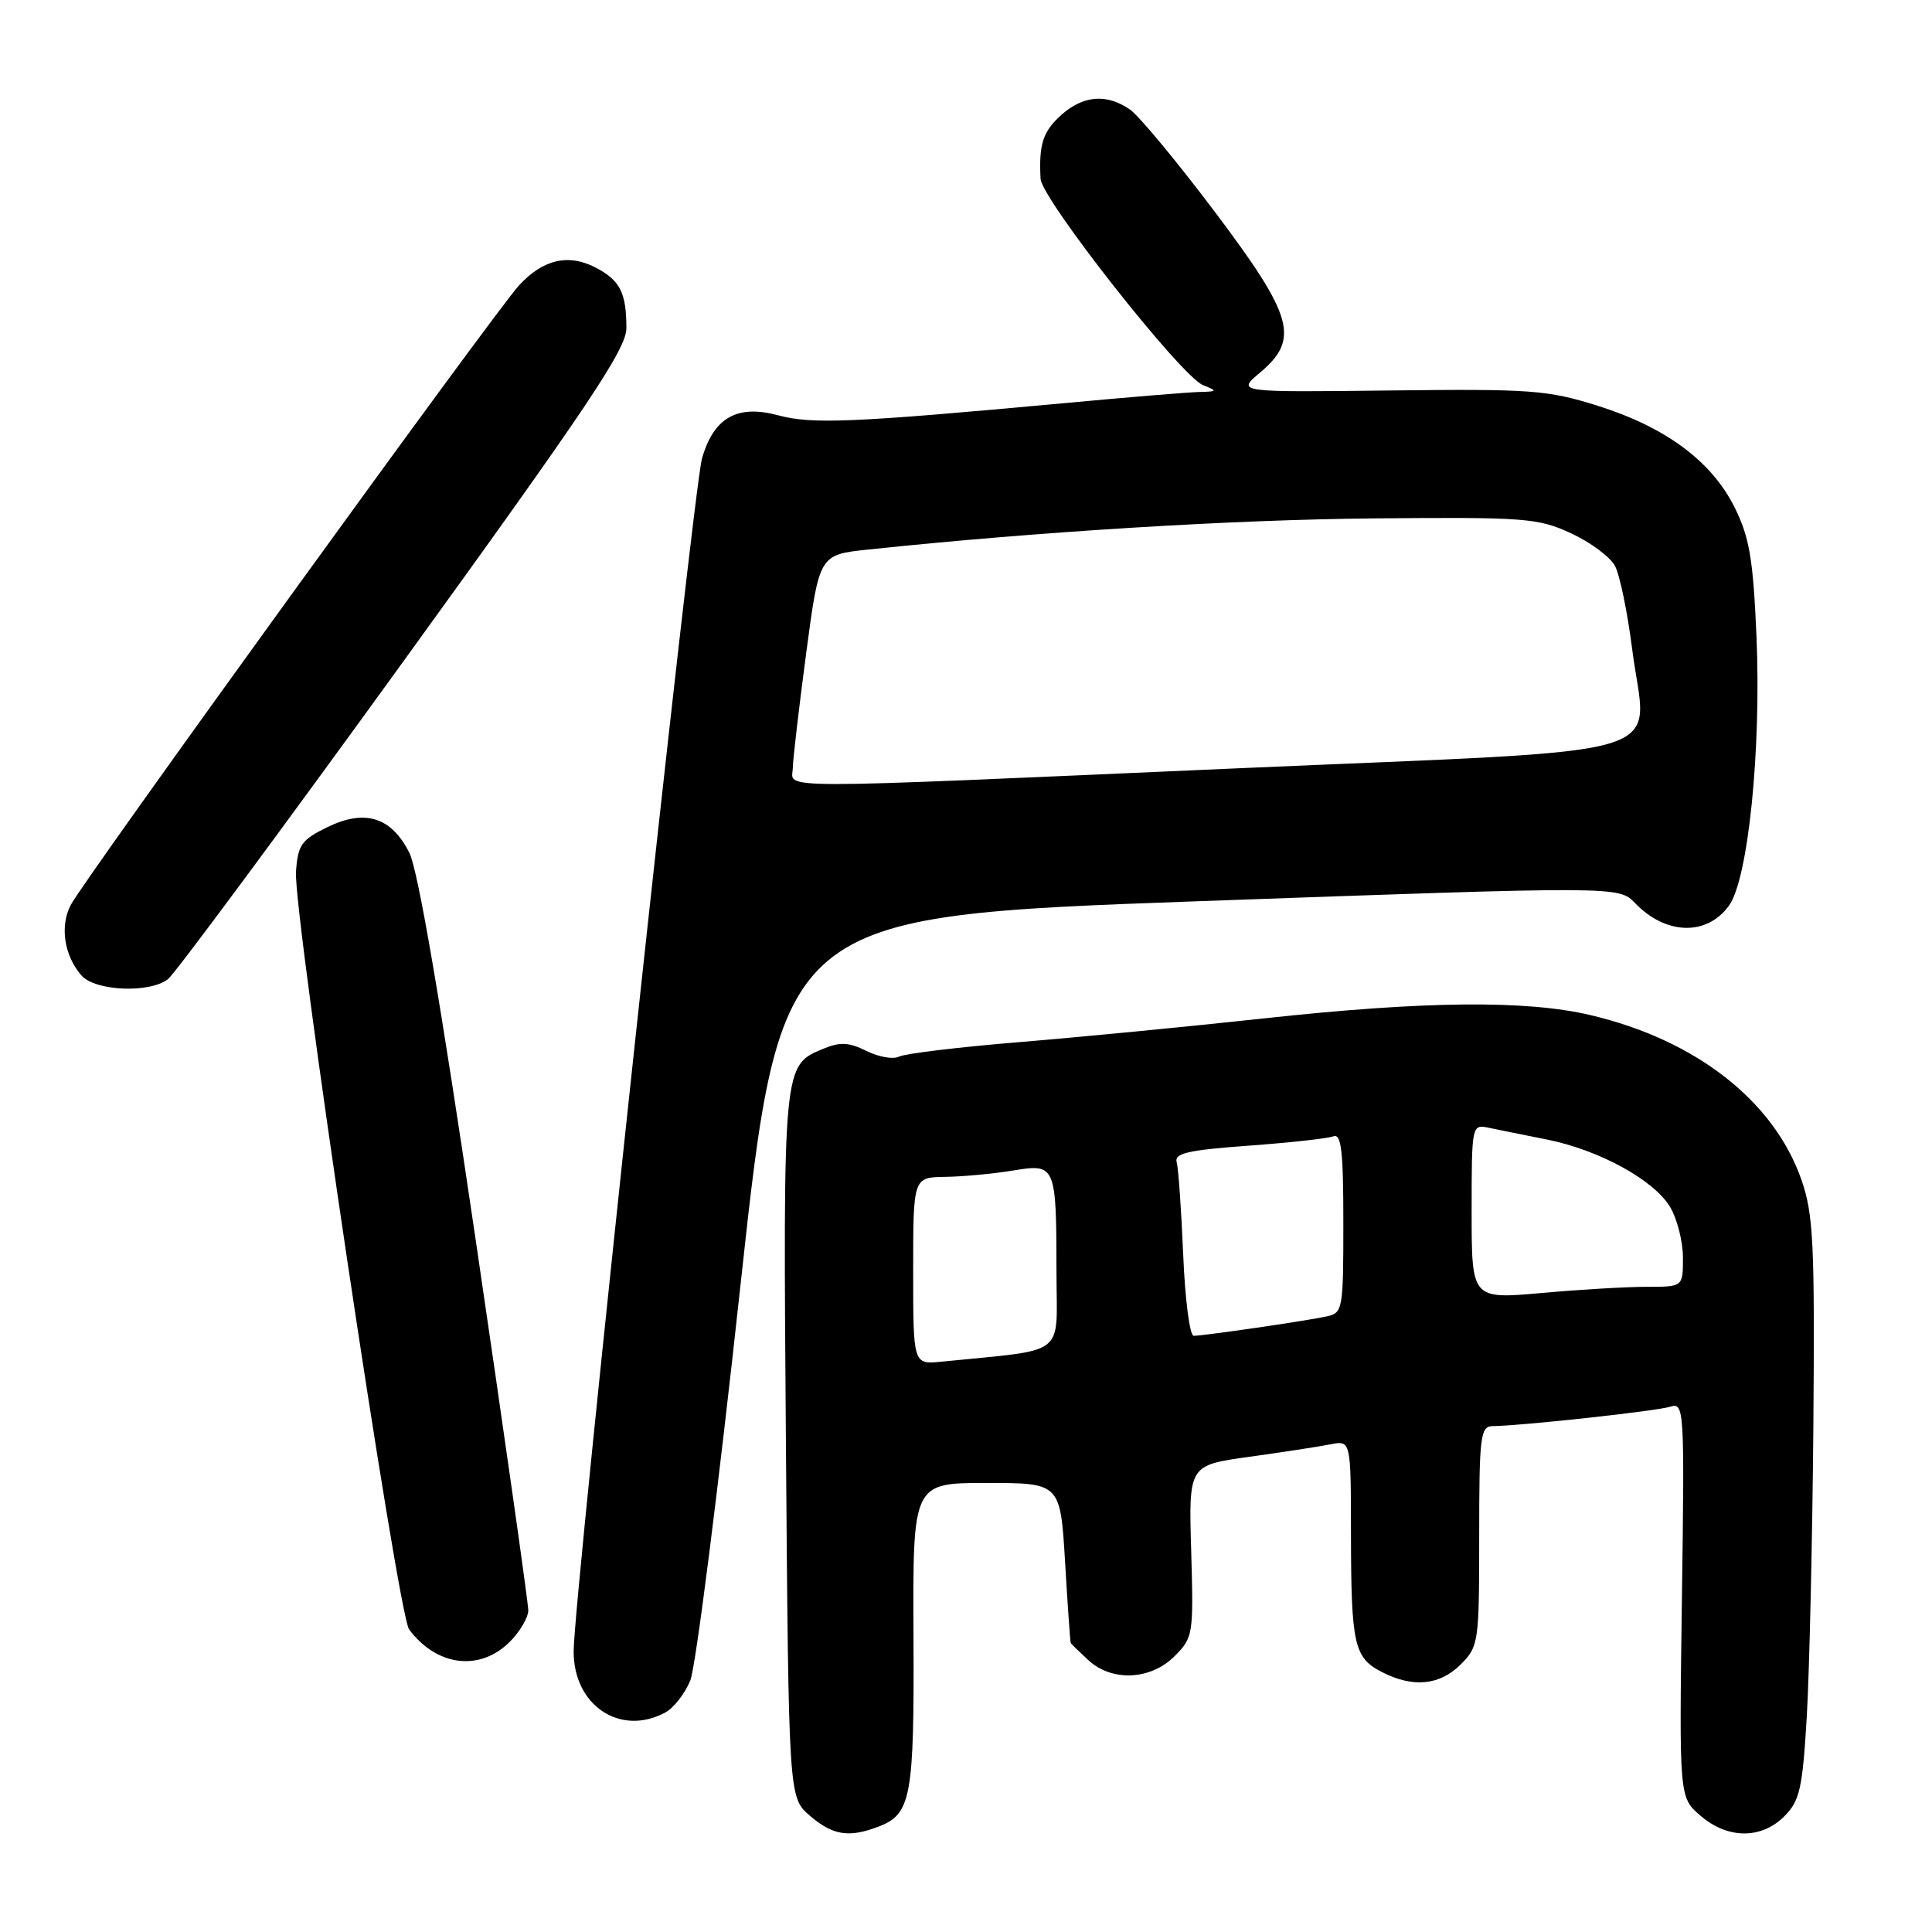 <?xml version="1.0" encoding="UTF-8" standalone="no"?>
<!DOCTYPE svg PUBLIC "-//W3C//DTD SVG 1.1//EN" "http://www.w3.org/Graphics/SVG/1.1/DTD/svg11.dtd" >
<svg xmlns="http://www.w3.org/2000/svg" xmlns:xlink="http://www.w3.org/1999/xlink" version="1.1" viewBox="0 0 256 256">
 <g >
 <path fill="currentColor"
d=" M 116.37 242.05 C 120.75 240.39 121.15 238.21 121.04 216.68 C 120.95 196.50 120.95 196.50 130.72 196.50 C 140.50 196.50 140.50 196.50 141.13 207.00 C 141.47 212.78 141.81 217.59 141.88 217.71 C 141.94 217.83 142.98 218.84 144.19 219.96 C 147.30 222.86 152.45 222.64 155.63 219.46 C 158.10 216.99 158.16 216.60 157.84 205.54 C 157.50 194.15 157.50 194.15 165.50 193.04 C 169.90 192.43 174.74 191.69 176.25 191.39 C 179.00 190.84 179.00 190.84 179.01 203.17 C 179.03 217.92 179.41 219.64 183.08 221.54 C 187.20 223.67 190.76 223.33 193.55 220.55 C 195.93 218.16 196.00 217.66 196.00 203.55 C 196.00 190.37 196.16 189.00 197.75 188.97 C 201.70 188.92 219.51 186.97 221.30 186.40 C 223.17 185.81 223.22 186.50 222.86 211.98 C 222.50 238.16 222.50 238.16 225.31 240.58 C 228.91 243.69 233.37 243.73 236.43 240.67 C 238.48 238.61 238.84 237.04 239.41 227.42 C 239.76 221.41 240.15 204.12 240.28 189.00 C 240.47 164.70 240.29 160.90 238.70 156.33 C 235.05 145.87 224.71 137.80 210.76 134.51 C 202.22 132.49 188.72 132.63 167.41 134.95 C 157.56 136.02 142.97 137.44 135.00 138.09 C 127.03 138.75 119.88 139.61 119.12 140.01 C 118.37 140.40 116.43 140.06 114.82 139.26 C 112.49 138.10 111.33 138.04 109.08 138.97 C 103.74 141.18 103.76 140.99 104.14 191.47 C 104.50 238.17 104.50 238.17 107.31 240.59 C 110.34 243.19 112.46 243.54 116.37 242.05 Z  M 88.15 226.92 C 89.26 226.33 90.75 224.41 91.47 222.67 C 92.18 220.93 95.17 197.43 98.10 170.45 C 103.44 121.40 103.44 121.40 158.97 119.41 C 214.50 117.42 214.50 117.42 216.66 119.67 C 220.74 123.91 226.17 124.05 229.10 120.00 C 231.65 116.47 233.39 99.34 232.74 84.25 C 232.30 74.08 231.81 71.19 229.86 67.26 C 226.81 61.12 220.72 56.60 211.68 53.76 C 205.07 51.68 202.87 51.52 184.18 51.74 C 163.87 51.98 163.87 51.98 166.93 49.40 C 172.25 44.93 171.42 41.95 160.97 28.07 C 156.00 21.47 150.95 15.38 149.75 14.53 C 146.67 12.38 143.53 12.62 140.61 15.25 C 138.19 17.43 137.64 19.11 137.88 23.69 C 138.03 26.39 156.48 49.84 159.39 51.02 C 161.37 51.82 161.34 51.88 158.91 51.94 C 157.49 51.97 149.39 52.64 140.91 53.43 C 112.94 56.01 107.60 56.24 103.11 55.03 C 97.68 53.57 94.58 55.32 93.02 60.74 C 91.84 64.85 76.02 211.82 76.01 218.80 C 75.99 225.98 82.18 230.12 88.15 226.92 Z  M 67.55 217.55 C 68.90 216.20 70.00 214.32 70.00 213.37 C 70.00 212.42 66.85 190.24 63.00 164.08 C 58.41 132.95 55.39 115.30 54.25 113.02 C 51.86 108.26 48.38 107.17 43.38 109.60 C 39.94 111.28 39.47 111.95 39.22 115.50 C 38.84 120.95 52.72 213.92 54.21 215.91 C 57.88 220.81 63.58 221.51 67.55 217.55 Z  M 22.25 129.75 C 23.15 129.06 37.18 110.12 53.44 87.65 C 78.02 53.68 83.00 46.23 83.00 43.48 C 83.00 38.78 82.16 37.13 78.89 35.44 C 75.30 33.58 71.94 34.37 68.76 37.83 C 65.60 41.26 11.09 116.59 9.37 119.92 C 7.91 122.73 8.50 126.62 10.79 129.25 C 12.60 131.33 19.78 131.64 22.25 129.75 Z  M 121.00 168.40 C 121.00 156.00 121.00 156.00 125.25 155.94 C 127.59 155.91 131.60 155.53 134.18 155.11 C 139.91 154.17 139.97 154.30 139.99 168.68 C 140.00 179.97 141.62 178.72 124.75 180.43 C 121.00 180.81 121.00 180.81 121.00 168.40 Z  M 156.78 166.25 C 156.53 160.34 156.15 154.83 155.92 154.02 C 155.58 152.81 157.35 152.40 165.42 151.81 C 170.87 151.41 175.93 150.86 176.67 150.57 C 177.73 150.17 178.00 152.46 178.00 162.01 C 178.00 173.59 177.93 173.98 175.75 174.44 C 172.99 175.04 159.48 177.00 158.17 177.00 C 157.65 177.00 157.02 172.16 156.78 166.25 Z  M 195.00 160.56 C 195.00 149.06 195.02 148.97 197.25 149.43 C 198.49 149.69 201.93 150.39 204.91 150.98 C 211.88 152.36 219.19 156.36 221.32 159.97 C 222.24 161.53 223.00 164.54 223.00 166.66 C 223.00 170.51 223.00 170.51 218.25 170.51 C 215.64 170.50 209.34 170.87 204.25 171.33 C 195.00 172.15 195.00 172.15 195.00 160.56 Z  M 105.05 101.75 C 105.08 100.51 105.88 93.65 106.83 86.50 C 108.56 73.50 108.56 73.50 115.03 72.82 C 137.44 70.45 163.38 68.86 182.00 68.69 C 202.13 68.51 203.80 68.64 208.16 70.66 C 210.73 71.84 213.35 73.79 213.99 74.98 C 214.63 76.17 215.65 81.13 216.27 86.00 C 218.15 100.90 223.85 99.18 163.87 101.81 C 100.68 104.59 104.99 104.59 105.05 101.75 Z "/>
</g>
</svg>